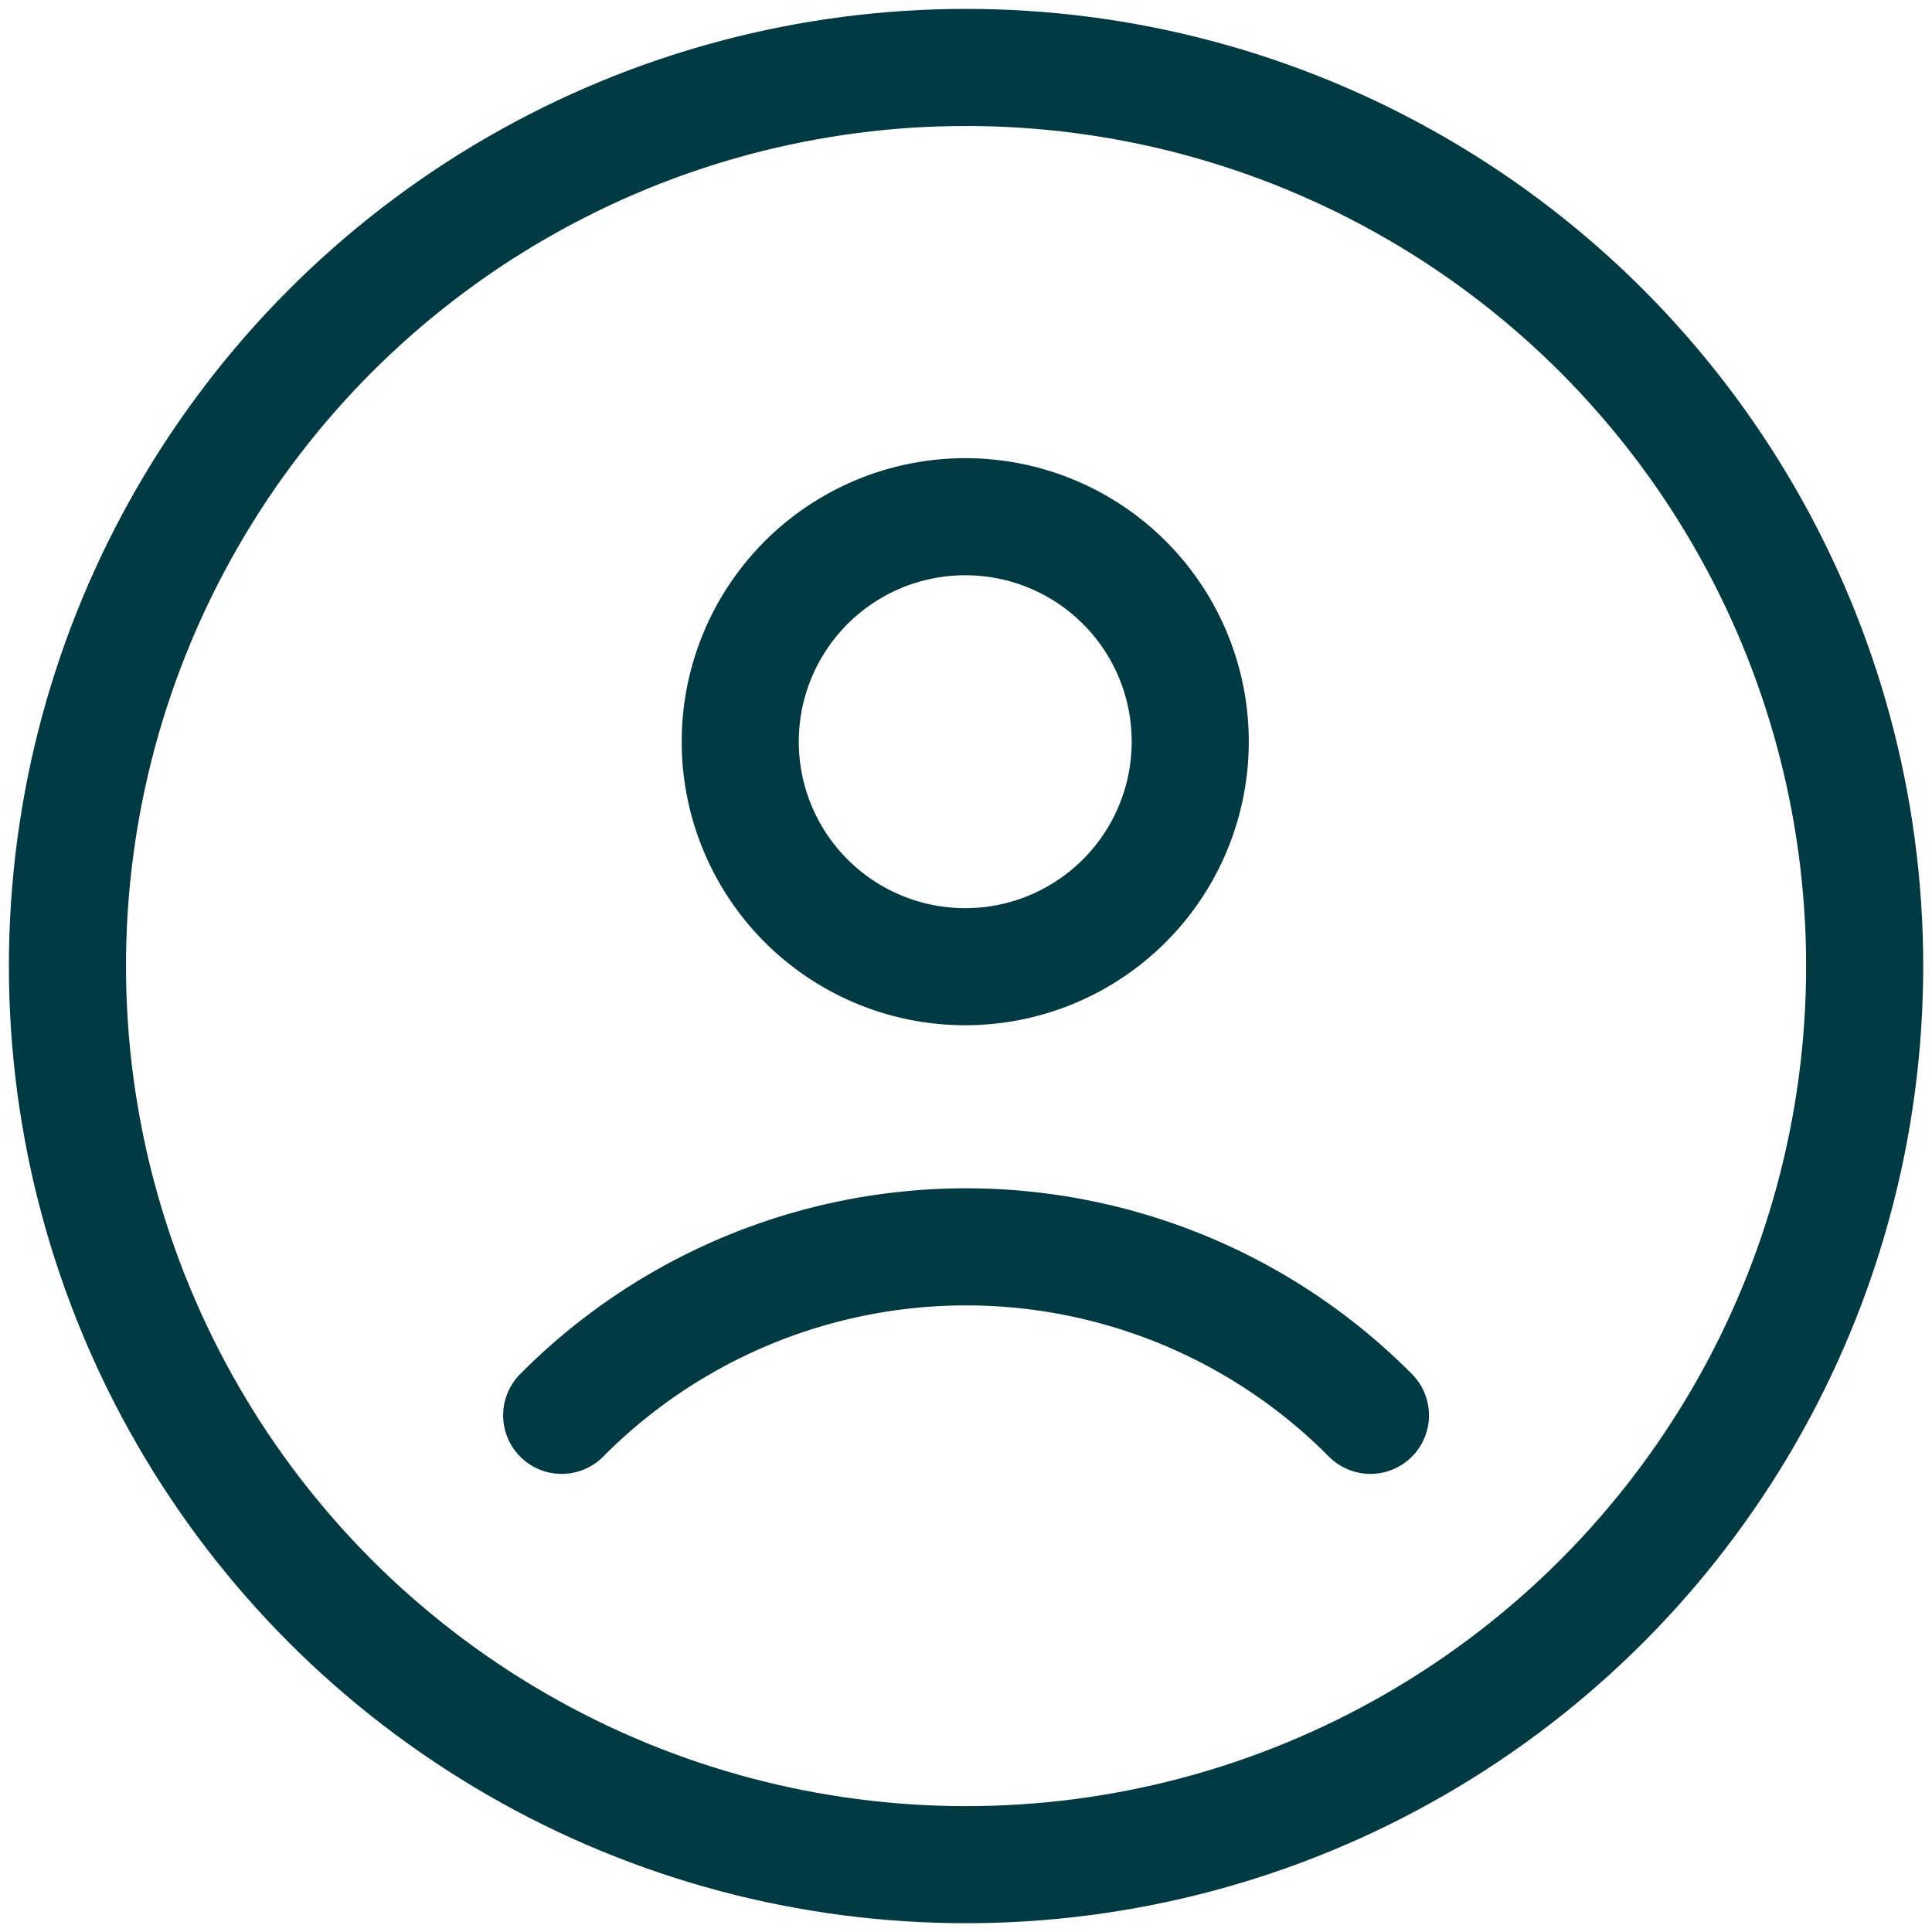 <svg xmlns="http://www.w3.org/2000/svg" xmlns:xlink="http://www.w3.org/1999/xlink" width="33" height="33" viewBox="0 0 33 33">
  <defs>
    <clipPath id="clip-path">
      <rect id="Rectangle_5271" data-name="Rectangle 5271" width="33" height="33" transform="translate(100 172)" fill="#fff" stroke="#023a43" stroke-width="2"/>
    </clipPath>
  </defs>
  <g id="Mask_Group_735" data-name="Mask Group 735" transform="translate(-100 -172)" clip-path="url(#clip-path)">
    <g id="user-circle-stroke-rounded" transform="translate(98.082 170.082)">
      <circle id="Ellipse_304" data-name="Ellipse 304" cx="15.349" cy="15.349" r="15.349" transform="translate(3.07 3.07)" fill="none" stroke="#023a43" stroke-width="2"/>
      <path id="Path_39259" data-name="Path 39259" d="M11.512,26.093a9.728,9.728,0,0,1,13.814,0M22.248,14.581a3.843,3.843,0,1,1-3.843-3.837A3.84,3.84,0,0,1,22.248,14.581Z" fill="none" stroke="#023a43" stroke-linecap="round" stroke-width="2"/>
    </g>
  </g>
</svg>
